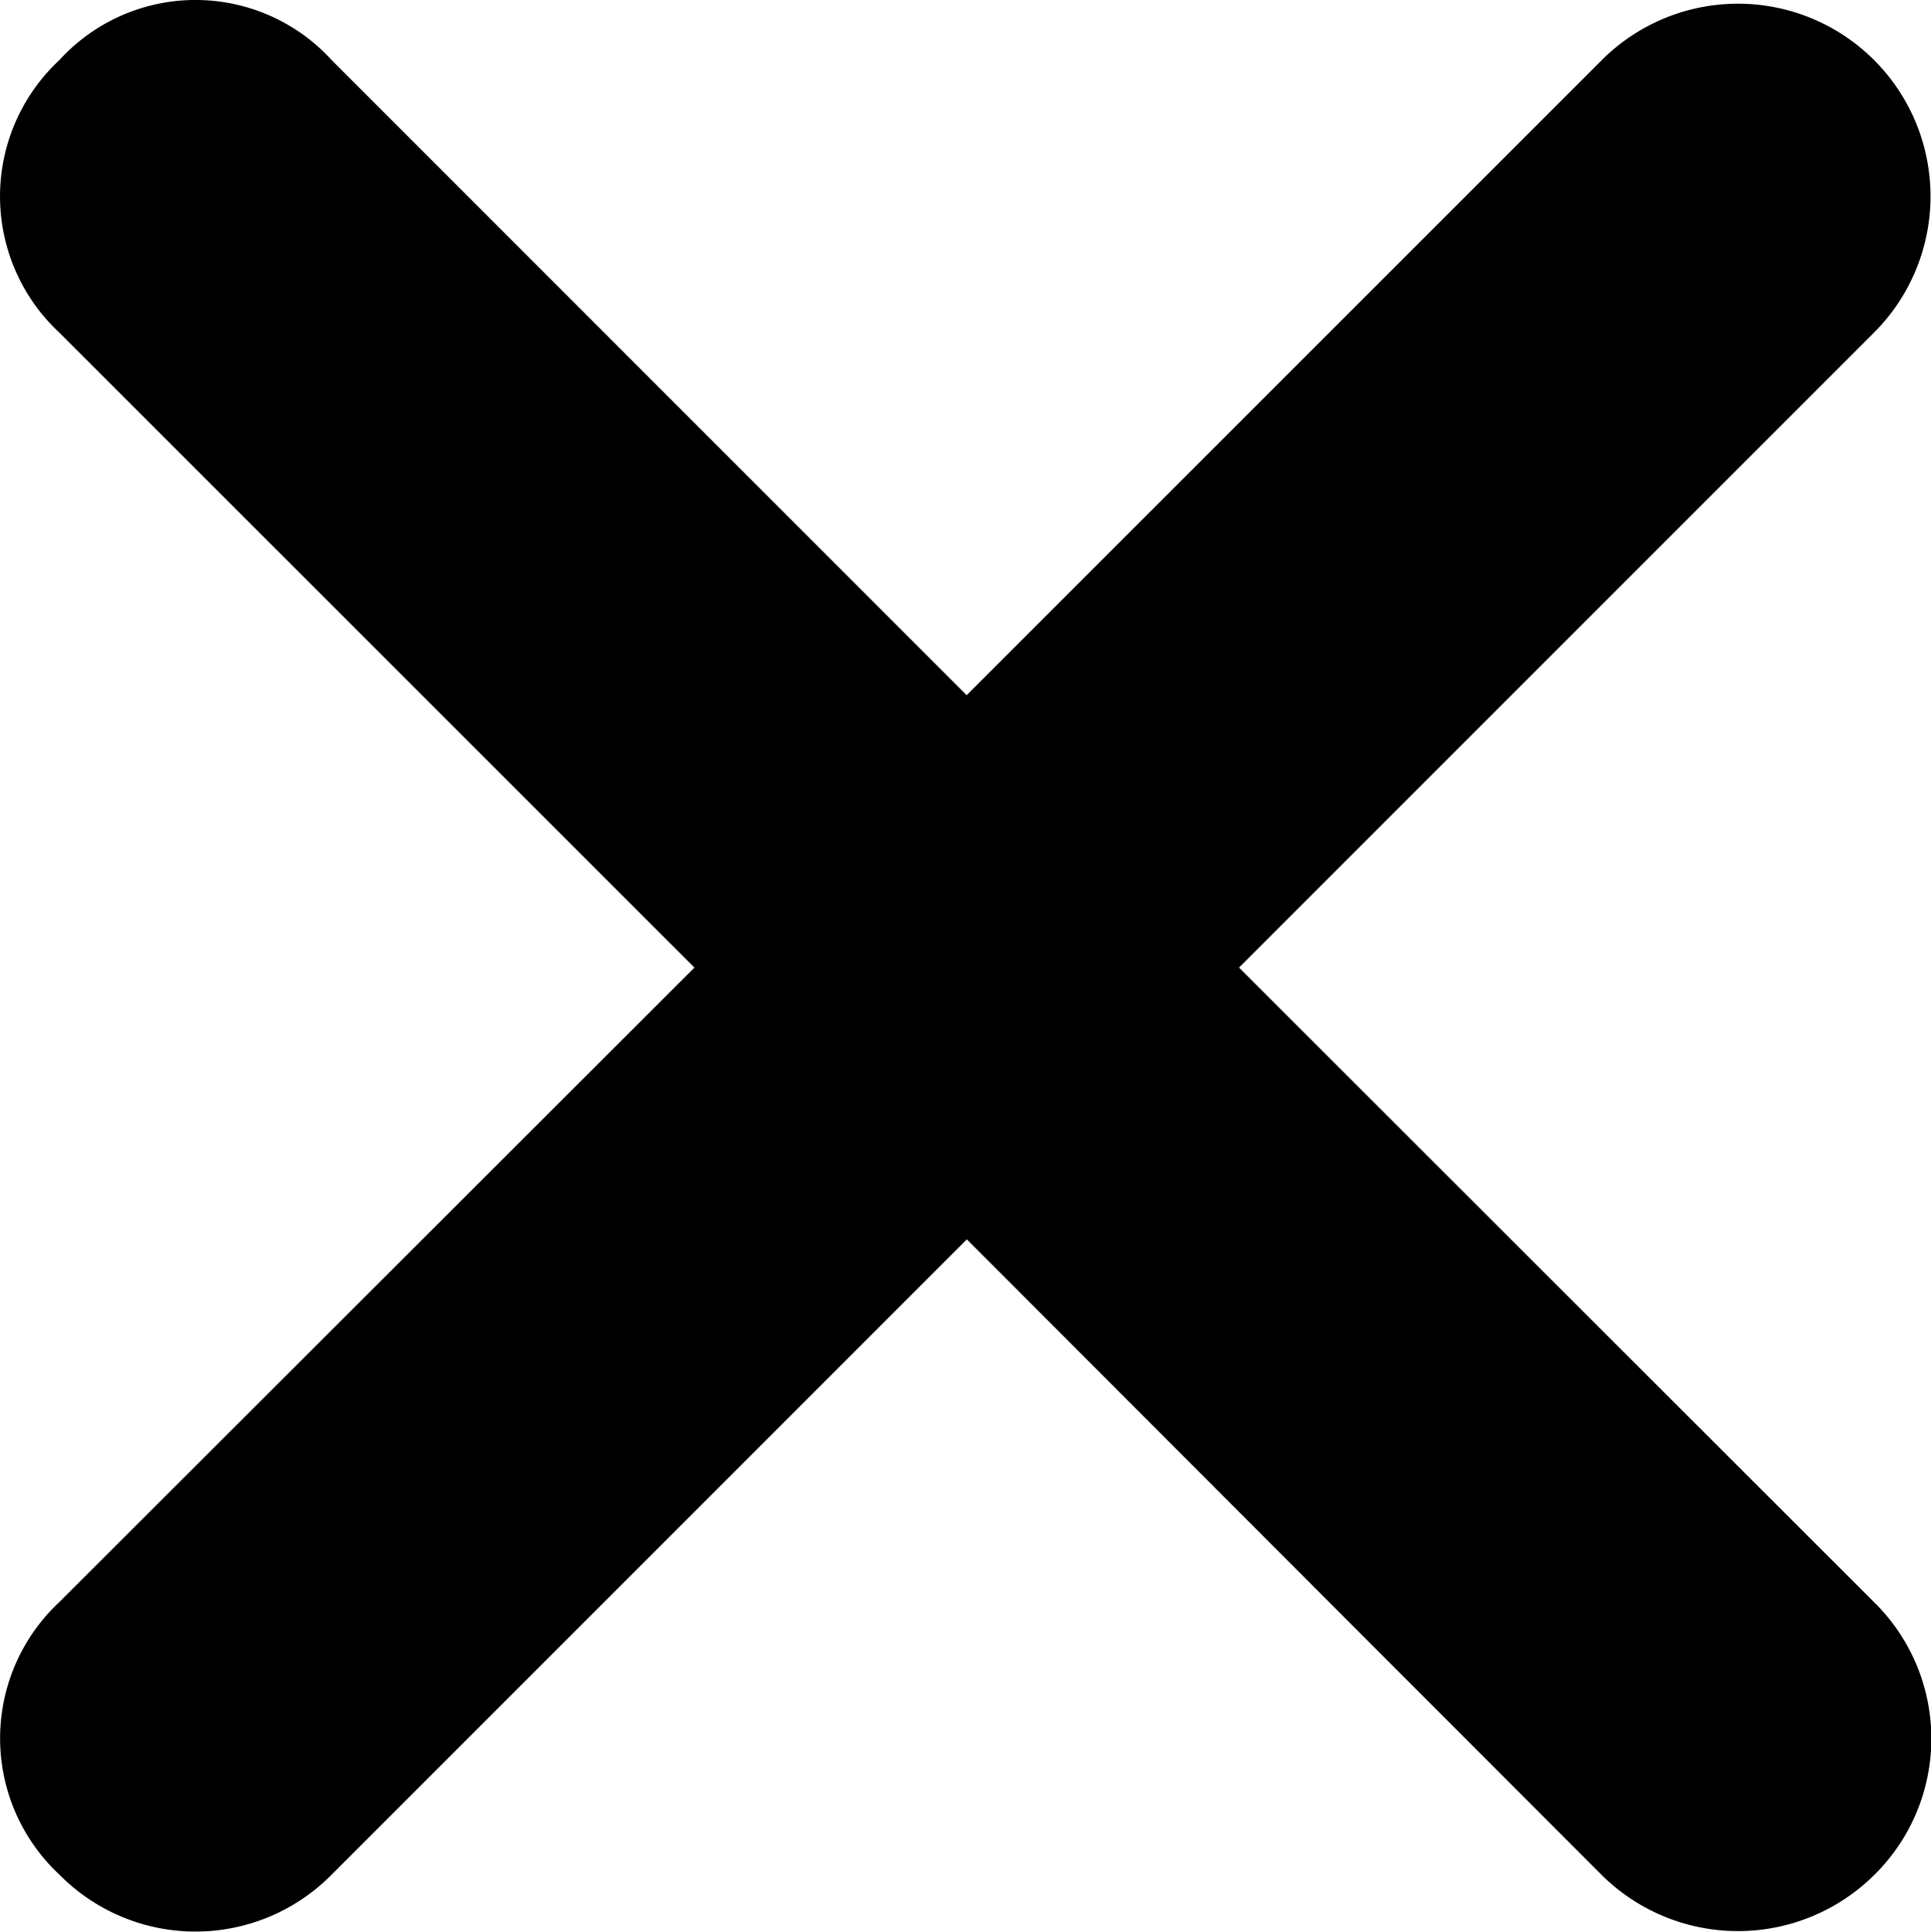 <svg xmlns="http://www.w3.org/2000/svg" width="11.654" height="11.659"><path d="M11.31 9.668L7.478 5.839l3.833-3.833A1.162 1.162 0 009.667.363L5.834 4.195 2.002.363a1.112 1.112 0 00-1.644 0 1.123 1.123 0 000 1.644l3.833 3.832L.358 9.668a1.124 1.124 0 000 1.644 1.154 1.154 0 001.644 0l3.833-3.833 3.832 3.836a1.168 1.168 0 001.644 0 1.154 1.154 0 00-.001-1.647z"/></svg>